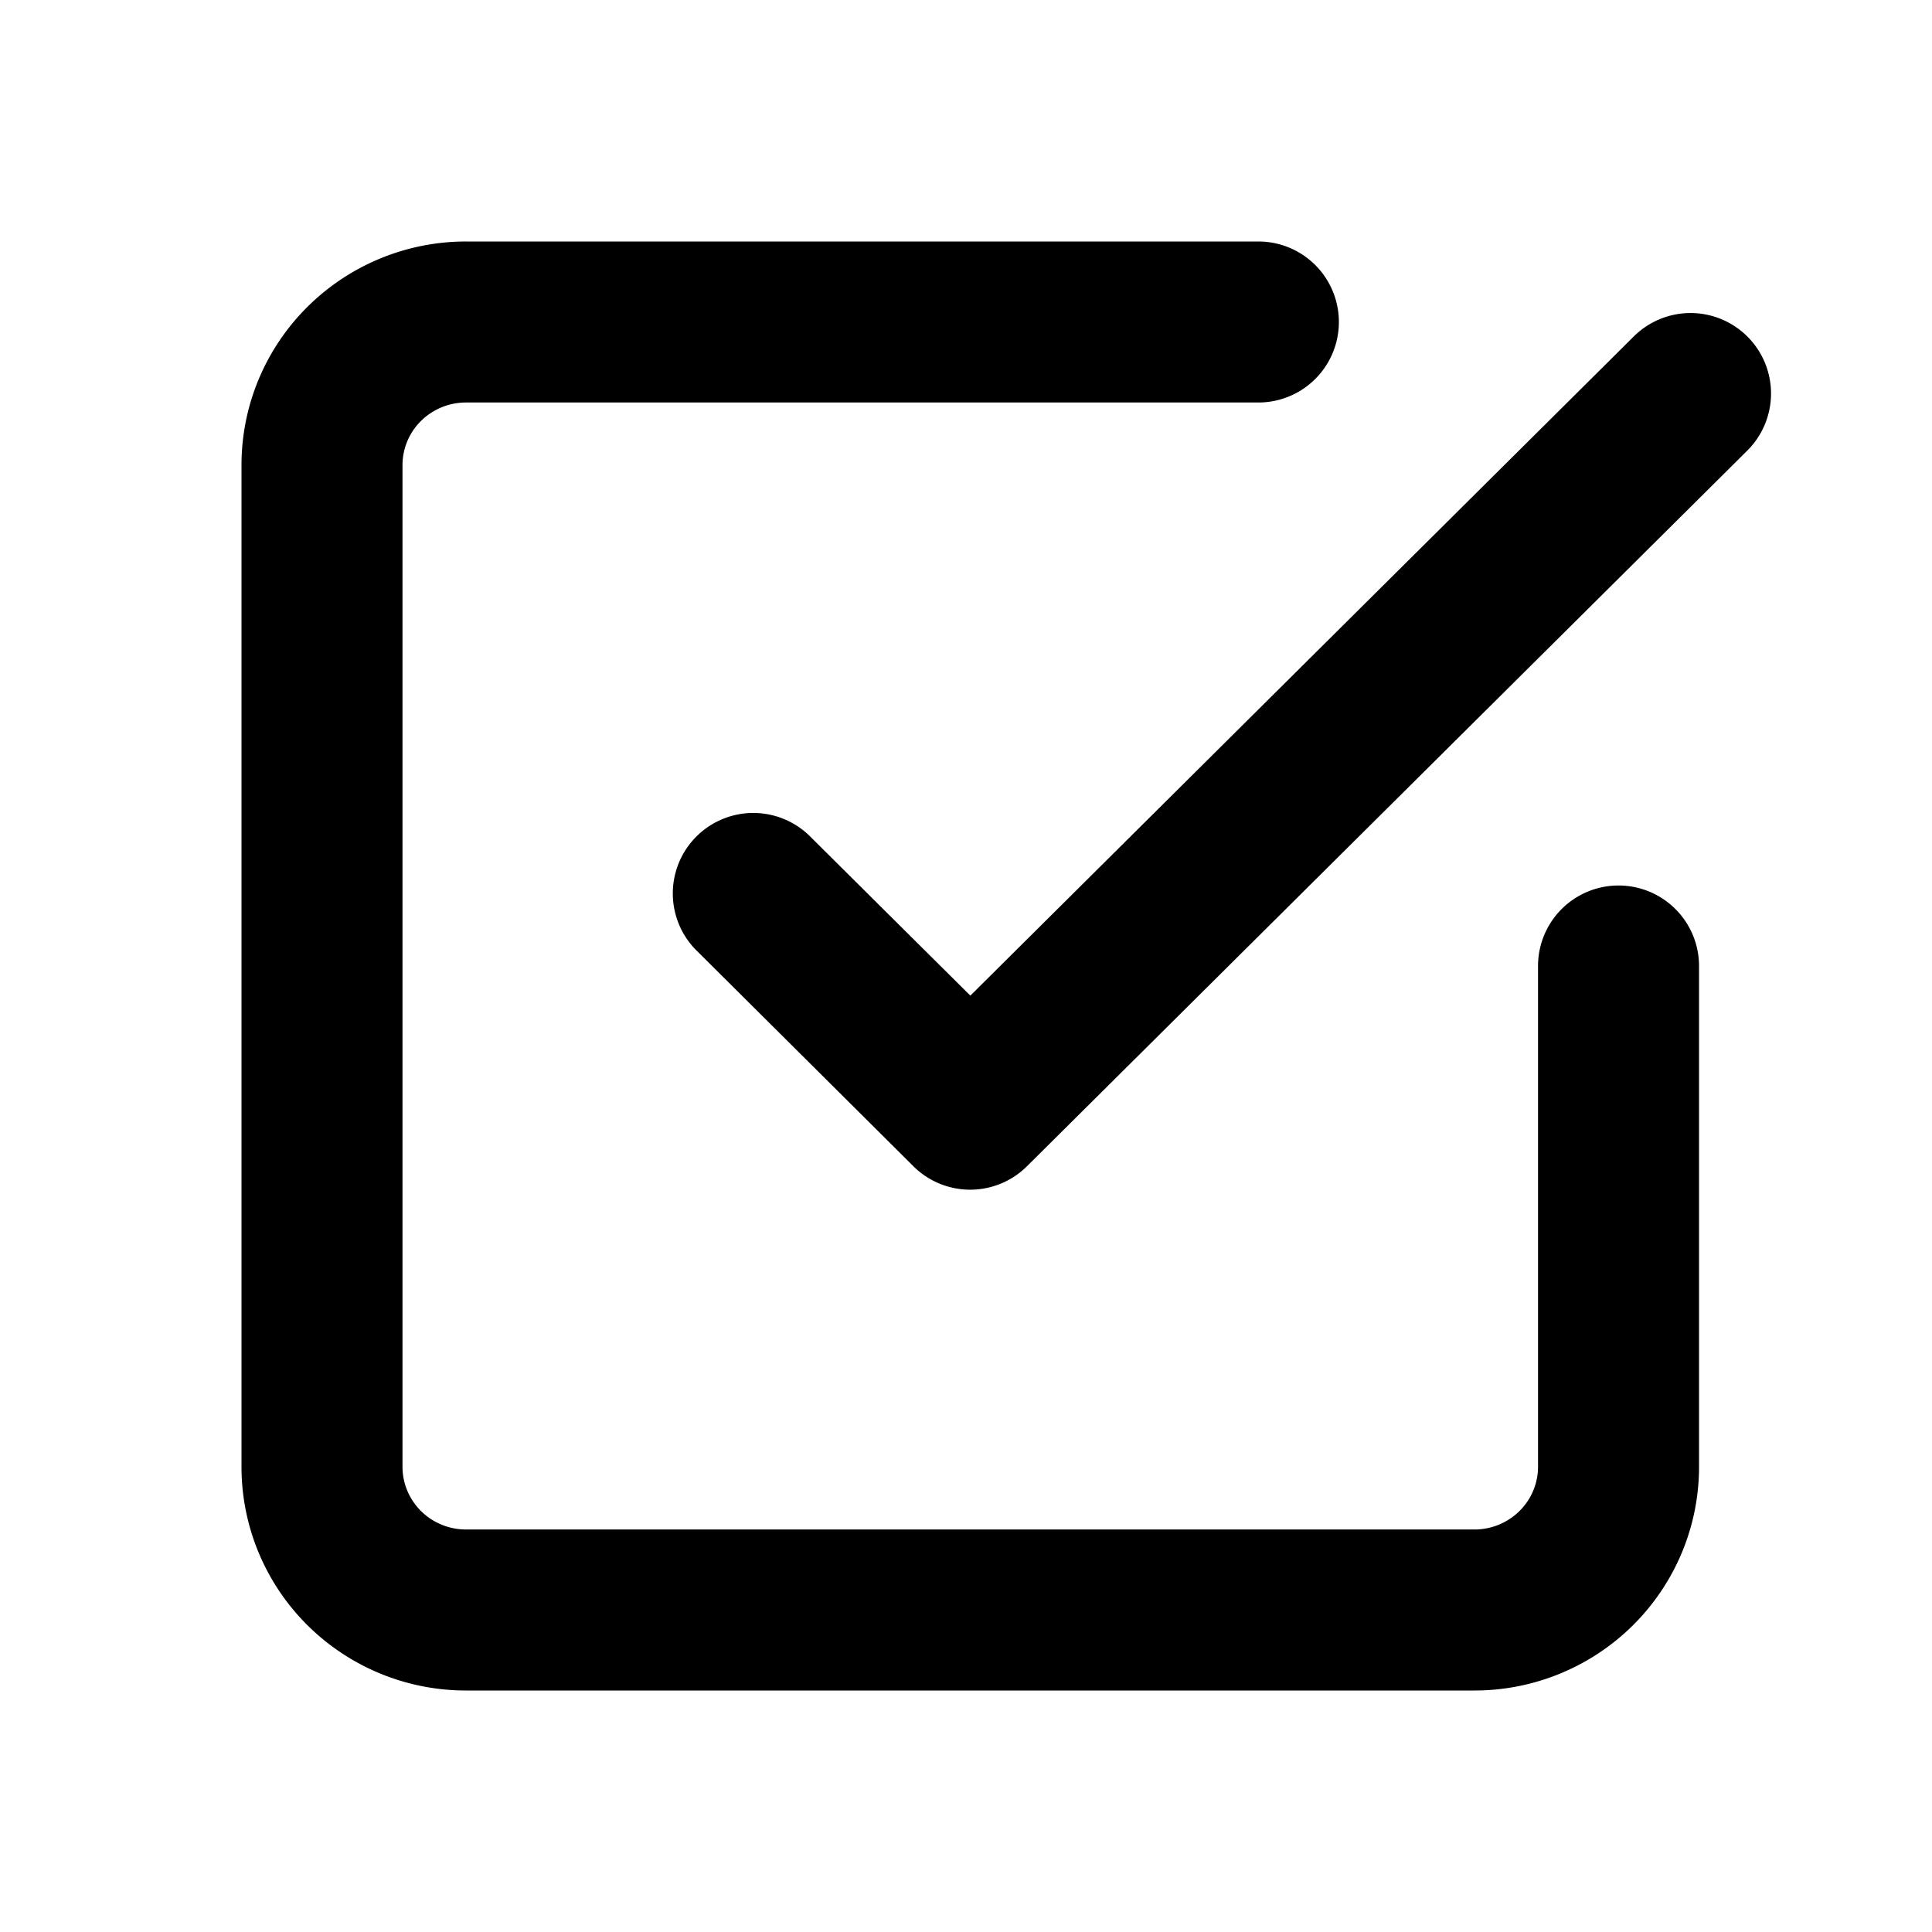 <?xml version="1.0" encoding="utf-8"?><svg width="24" height="24" xmlns="http://www.w3.org/2000/svg" viewBox="0 0 24 24"><path fill-rule="evenodd" clip-rule="evenodd" d="M5.79 5a.795.795 0 00-.561.23.772.772 0 00-.229.548v12.444c0 .204.082.401.229.548.147.146.349.23.56.23h12.527a.796.796 0 00.56-.23.772.772 0 00.23-.548V12a1 1 0 112 0v6.222c0 .74-.296 1.446-.82 1.967a2.795 2.795 0 01-1.97.811H5.789a2.795 2.795 0 01-1.97-.811A2.772 2.772 0 013 18.222V5.778c0-.74.295-1.446.82-1.967A2.795 2.795 0 015.79 3h9.842a1 1 0 110 2H5.789zm15.92-.816a1 1 0 01-.005 1.414l-8.948 8.89a1 1 0 01-1.41 0L8.665 11.82a1 1 0 111.41-1.418l1.979 1.966 8.242-8.189a1 1 0 011.414.005z"/></svg>